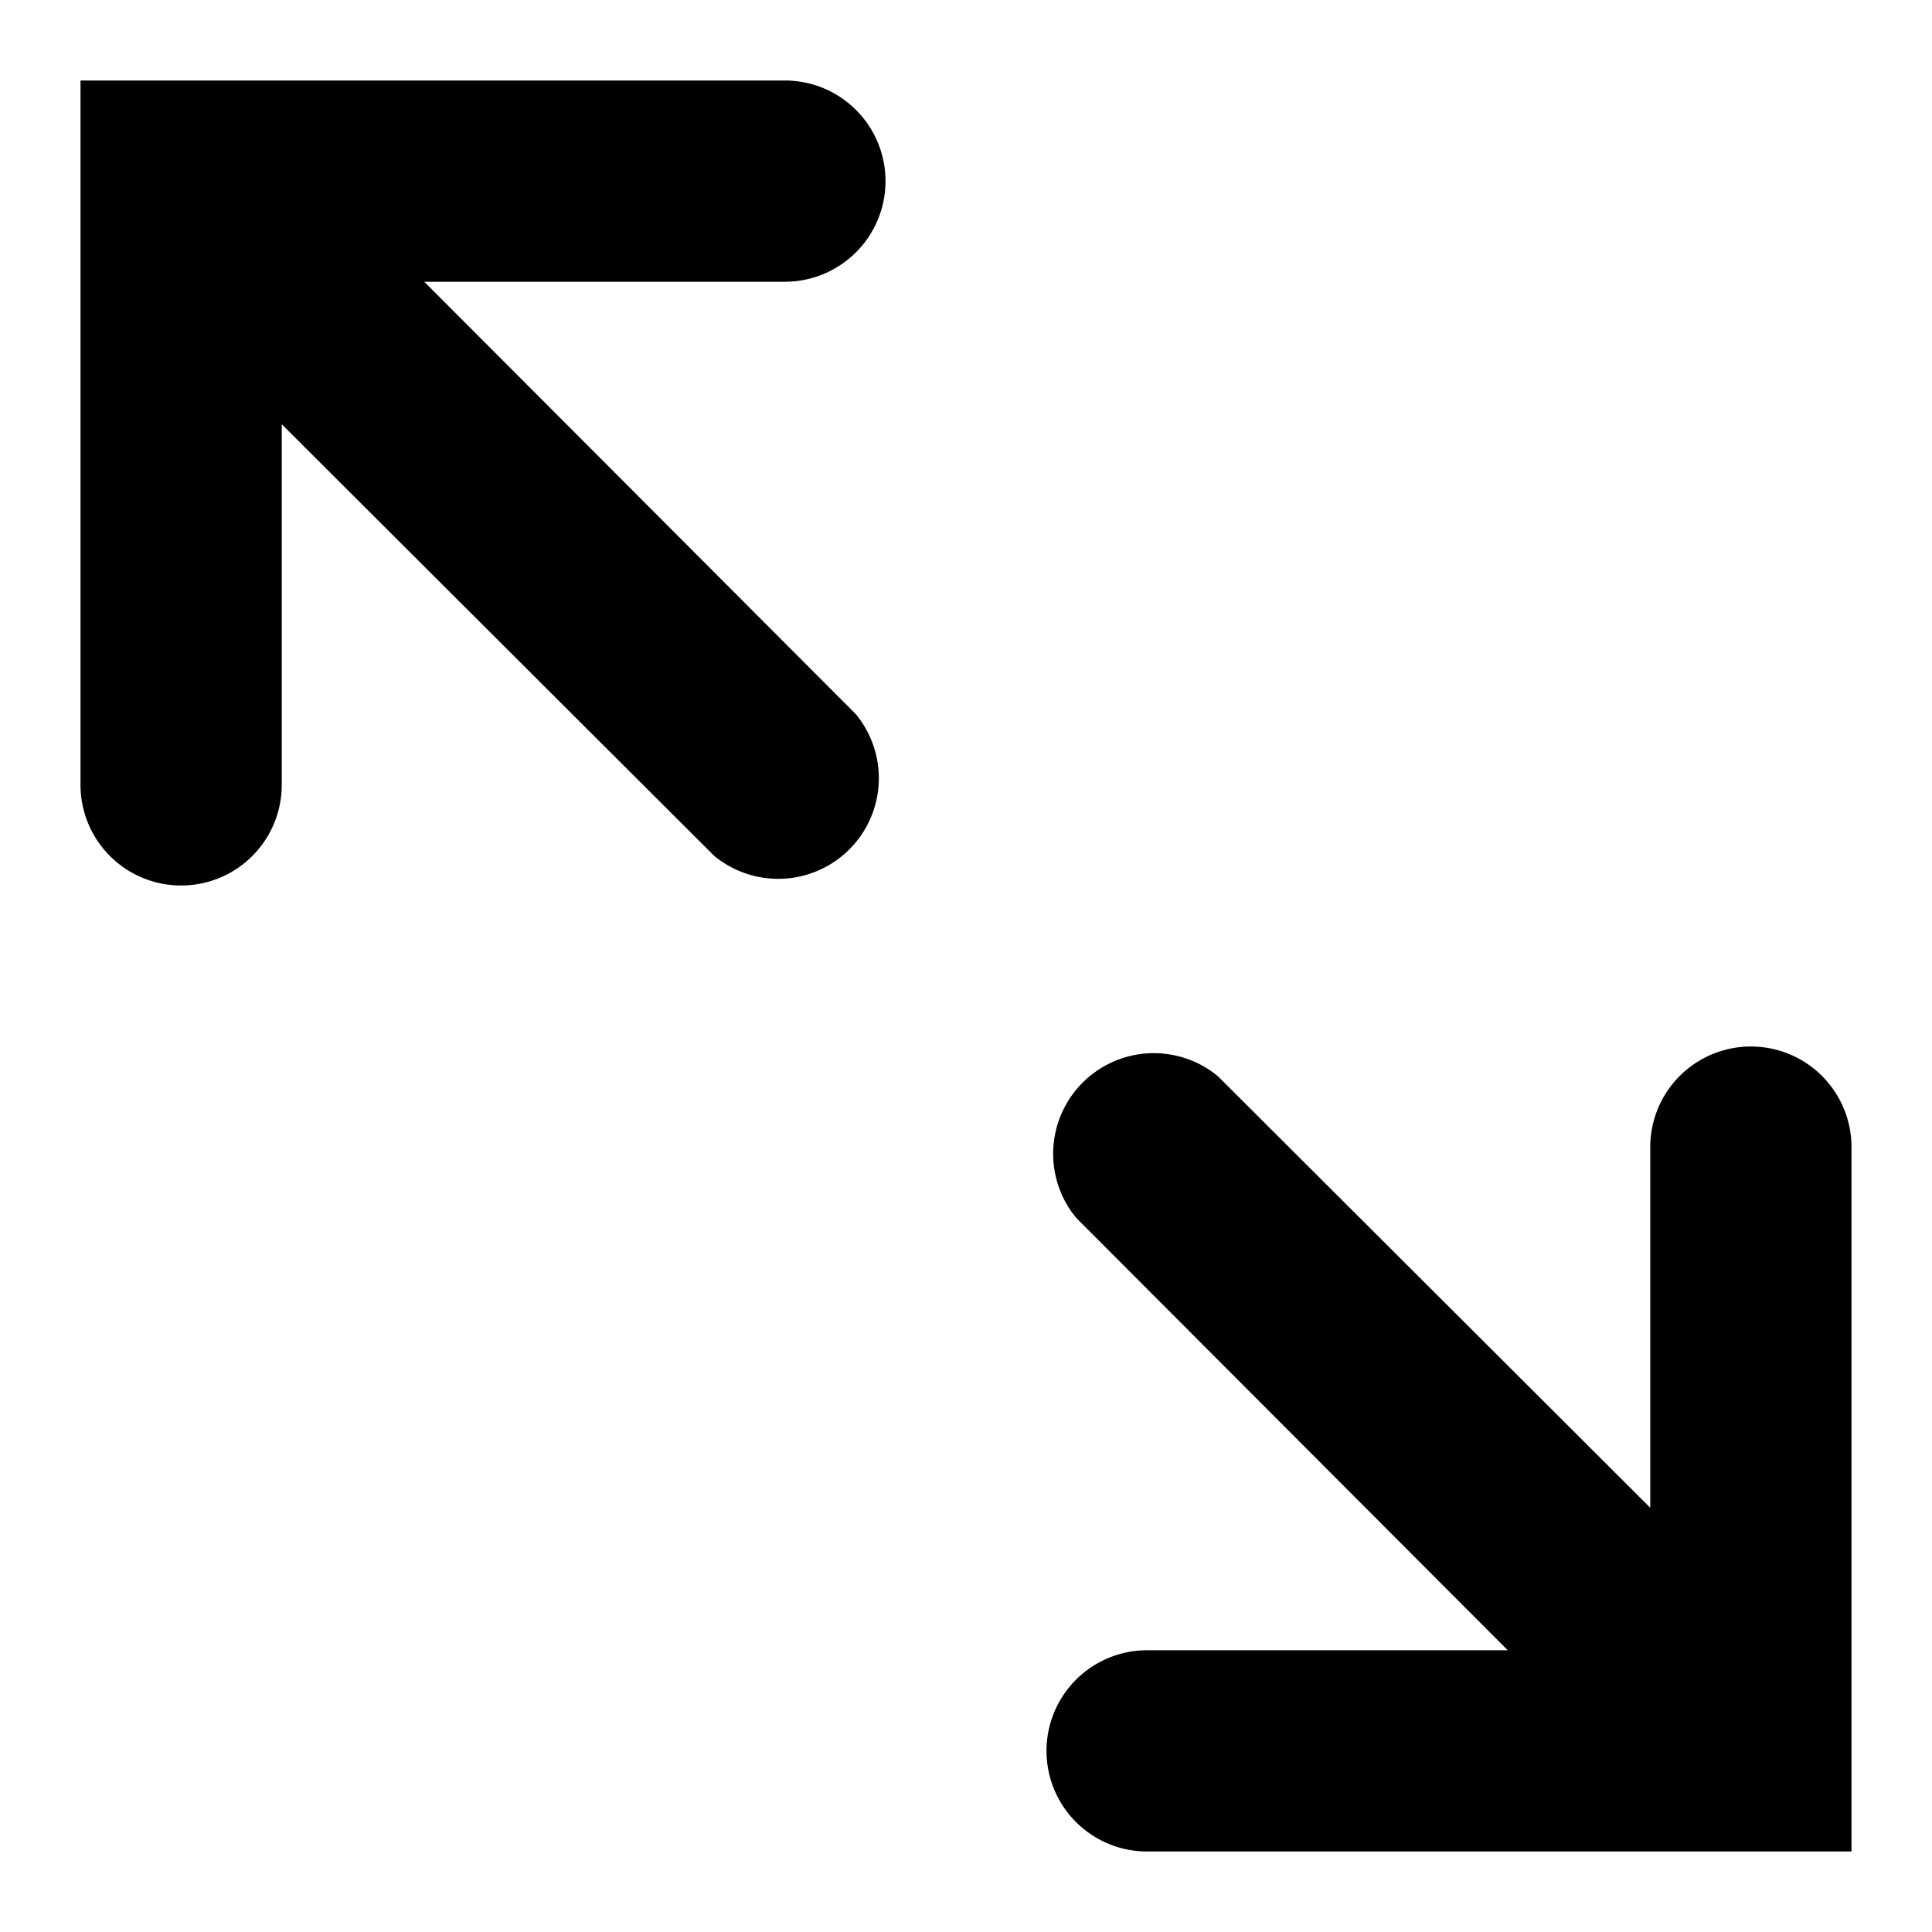<svg xmlns="http://www.w3.org/2000/svg" width="24" height="24"><path d="M9.75 1a1.25 1.25 0 0 1 0 2.5H5.27l5.36 5.37a1.25 1.25 0 0 1-1.76 1.76L3.5 5.27v4.48a1.25 1.25 0 0 1-2.5 0V1zM20.5 14.25a1.25 1.25 0 0 1 2.5 0V23h-8.75a1.25 1.25 0 0 1 0-2.5h4.48l-5.36-5.37a1.25 1.25 0 0 1 1.76-1.76l5.37 5.36z"/></svg>